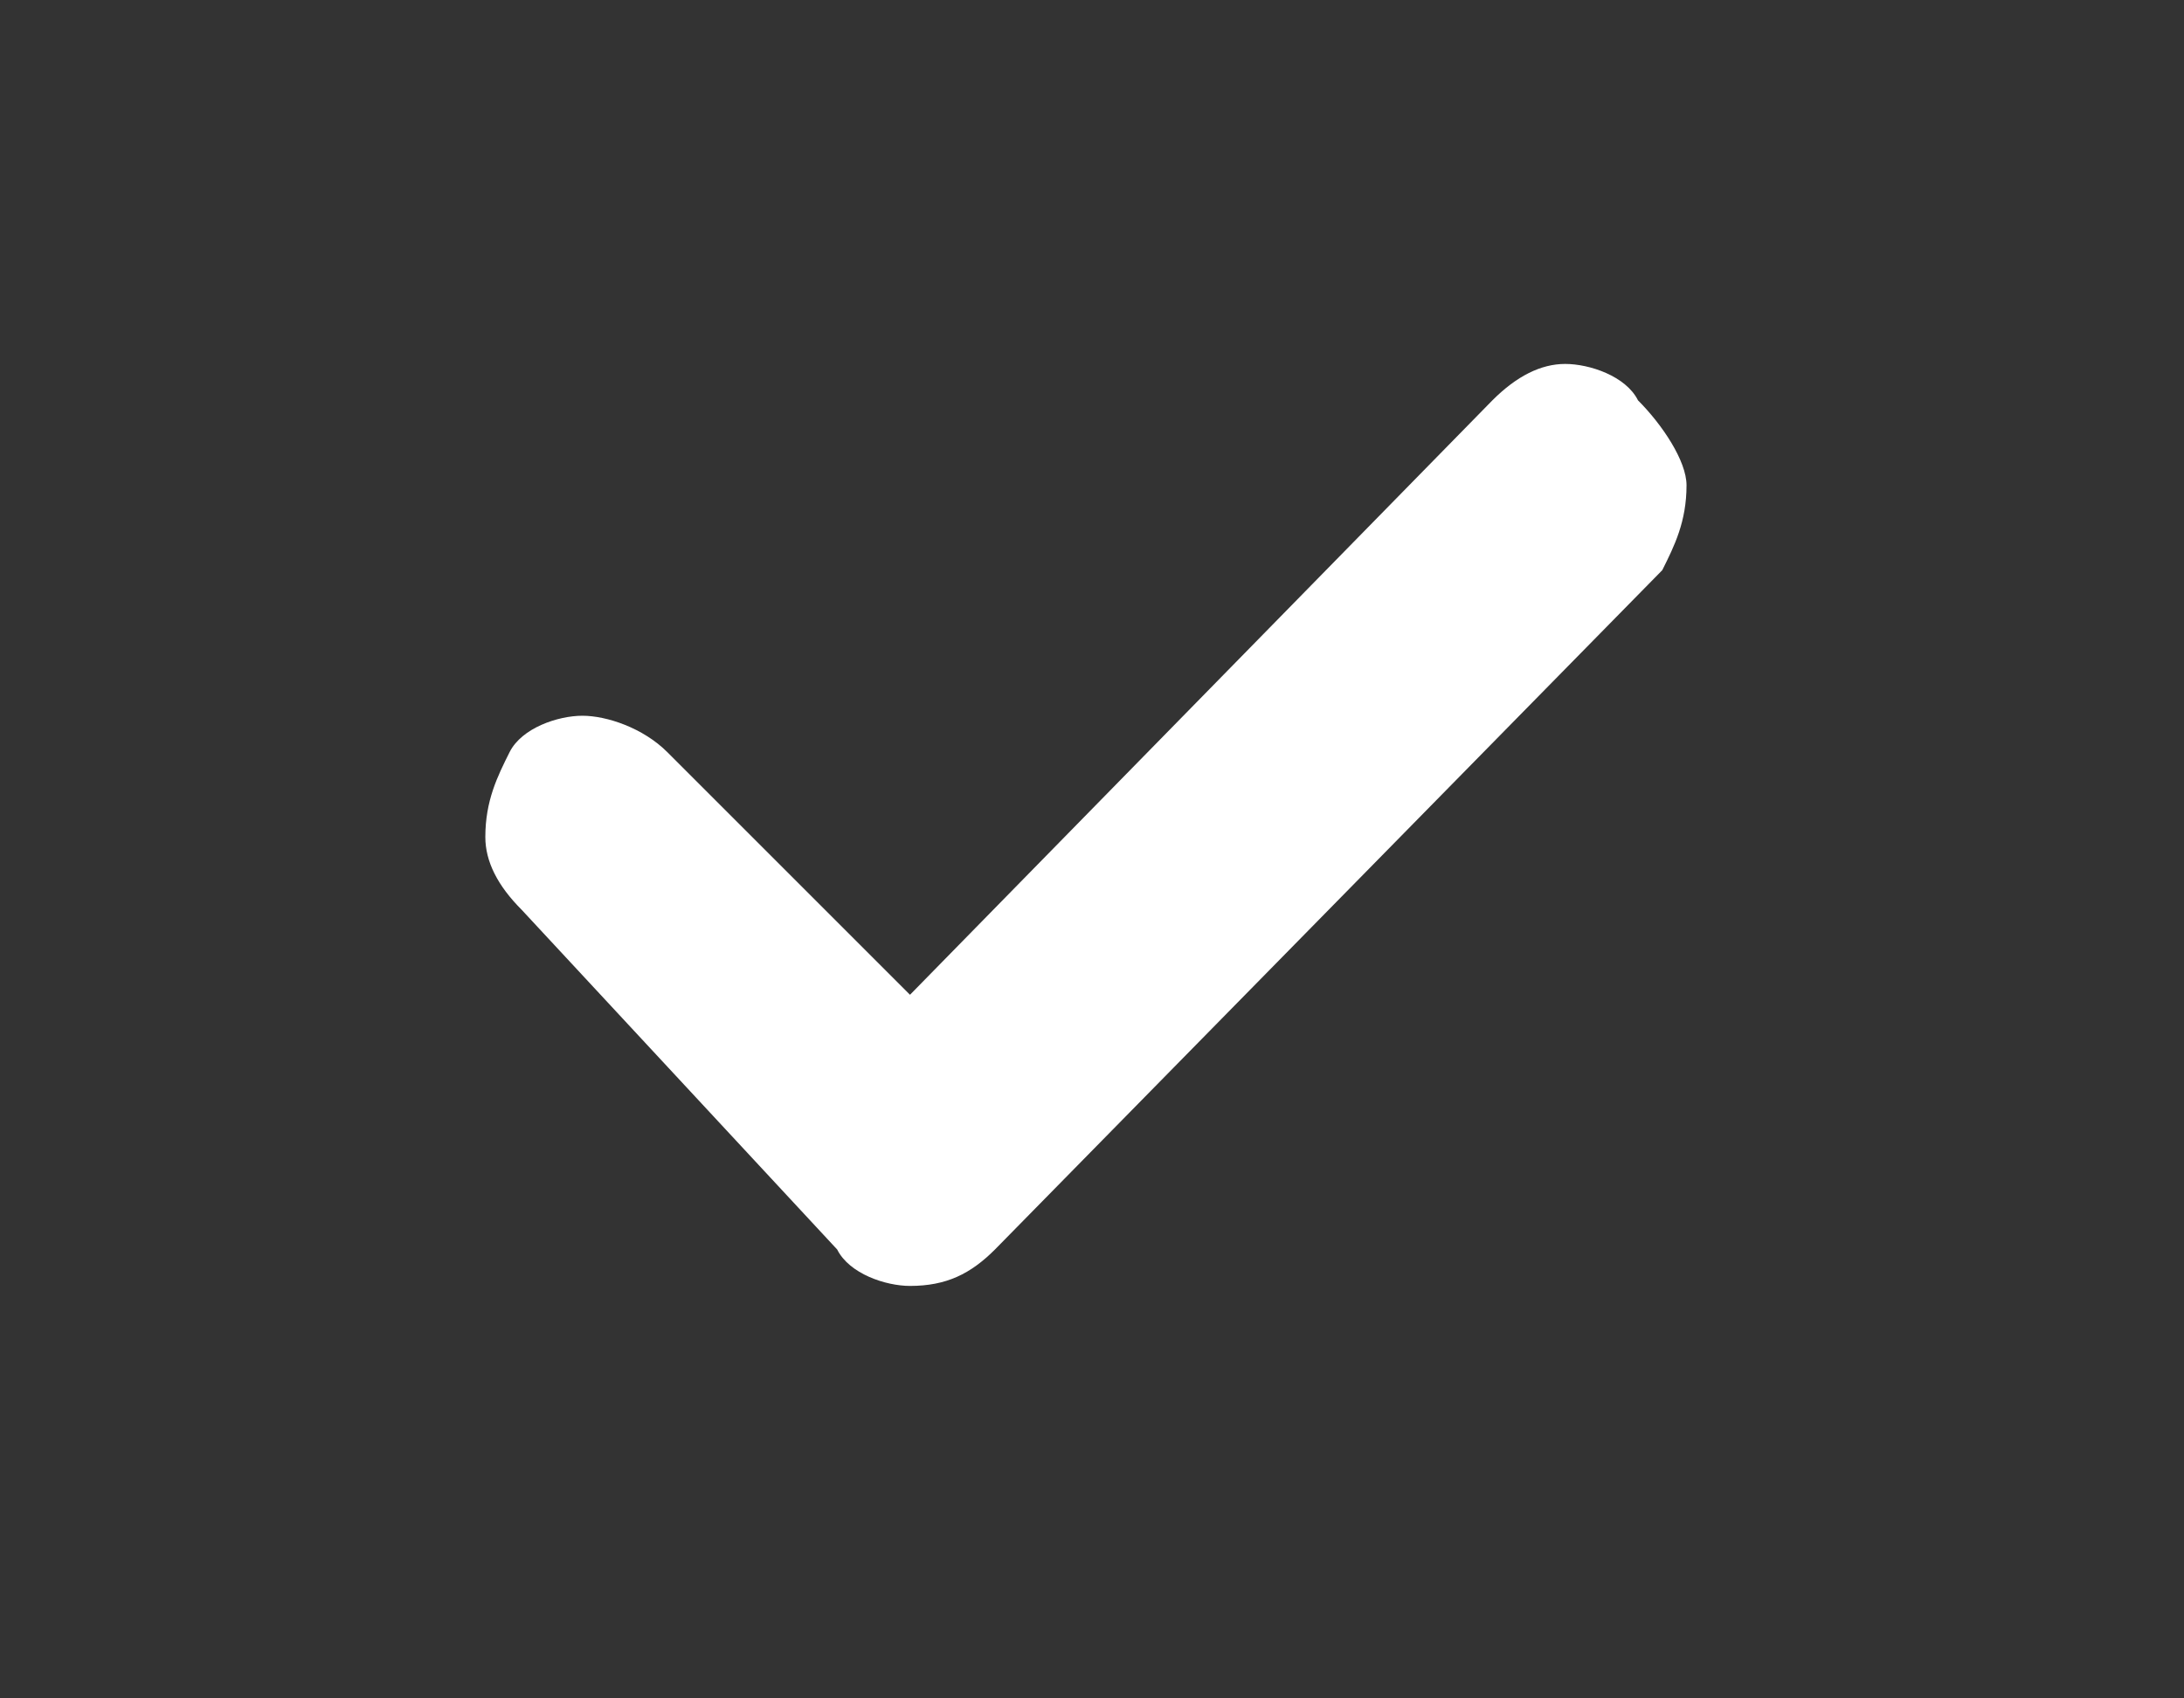 <?xml version="1.0" encoding="utf-8"?>
<!-- Generator: Adobe Illustrator 18.1.0, SVG Export Plug-In . SVG Version: 6.00 Build 0)  -->
<svg version="1.1" id="Layer_1" xmlns="http://www.w3.org/2000/svg" xmlns:xlink="http://www.w3.org/1999/xlink" x="0px" y="0px"
	 width="18px" height="14px" viewBox="4.5 3.5 18 14" enable-background="new 4.5 3.5 18 14" xml:space="preserve">
<rect x="4.5" y="3.5" width="18" height="14" fill="#333333" stroke="none"/>
<g>
	<path fill="#FFFFFF" d="M8.5,10.4c0-0.3,0.1-0.5,0.2-0.7s0.4-0.3,0.6-0.3s0.5,0.1,0.7,0.3l2,2l4.8-4.9c0.2-0.2,0.4-0.3,0.6-0.3
		s0.5,0.1,0.6,0.3c0.2,0.2,0.4,0.5,0.4,0.7c0,0.3-0.1,0.5-0.2,0.7l-5.5,5.6c-0.2,0.2-0.4,0.3-0.7,0.3c-0.2,0-0.5-0.1-0.6-0.3L8.8,11
		C8.6,10.8,8.5,10.6,8.5,10.4z"/>
</g>
</svg>
